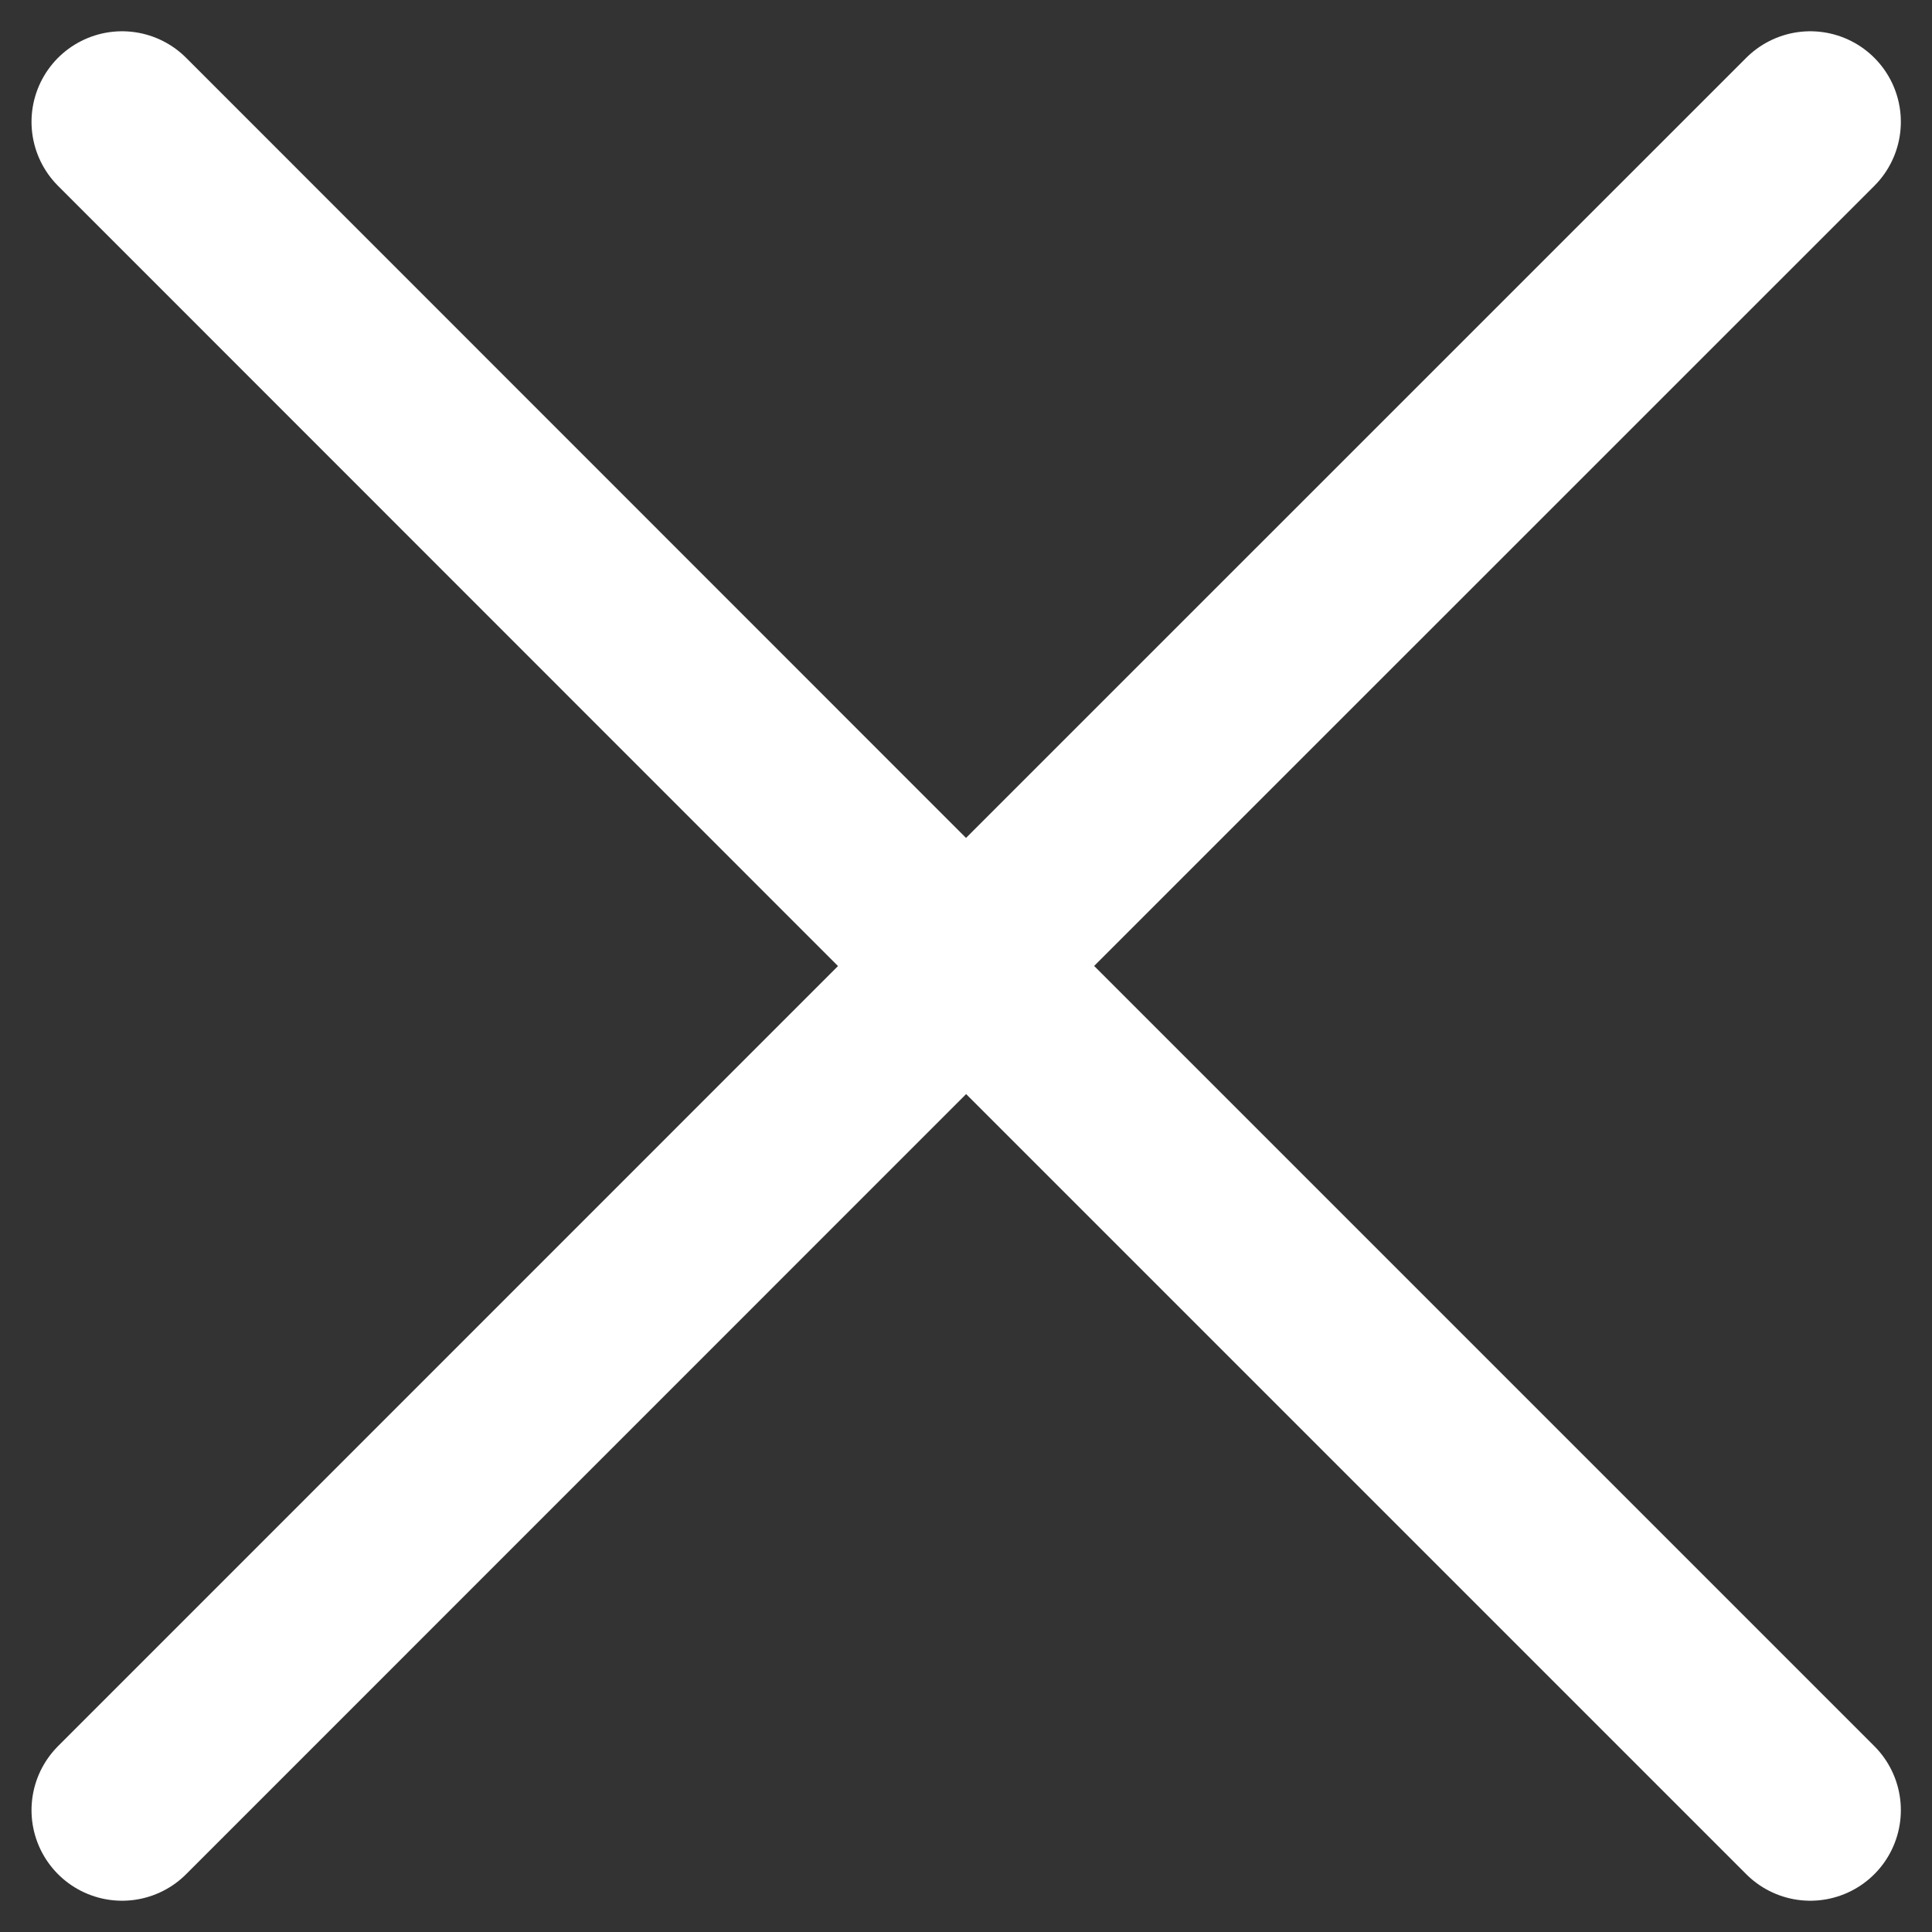 <svg width="16" height="16" viewBox="0 0 16 16" fill="none" xmlns="http://www.w3.org/2000/svg">
<rect x="0" y="0" width="16" height="16" fill="#333333" stroke="none"/>
<path d="M8.001 8L14.992 14.991M1.011 14.991L8.001 8L1.011 14.991ZM14.992 1.009L8 8L14.992 1.009ZM8 8L1.011 1.009L8 8Z" stroke="white" stroke-width="1.5" stroke-linecap="round" stroke-linejoin="round"/>
</svg>
